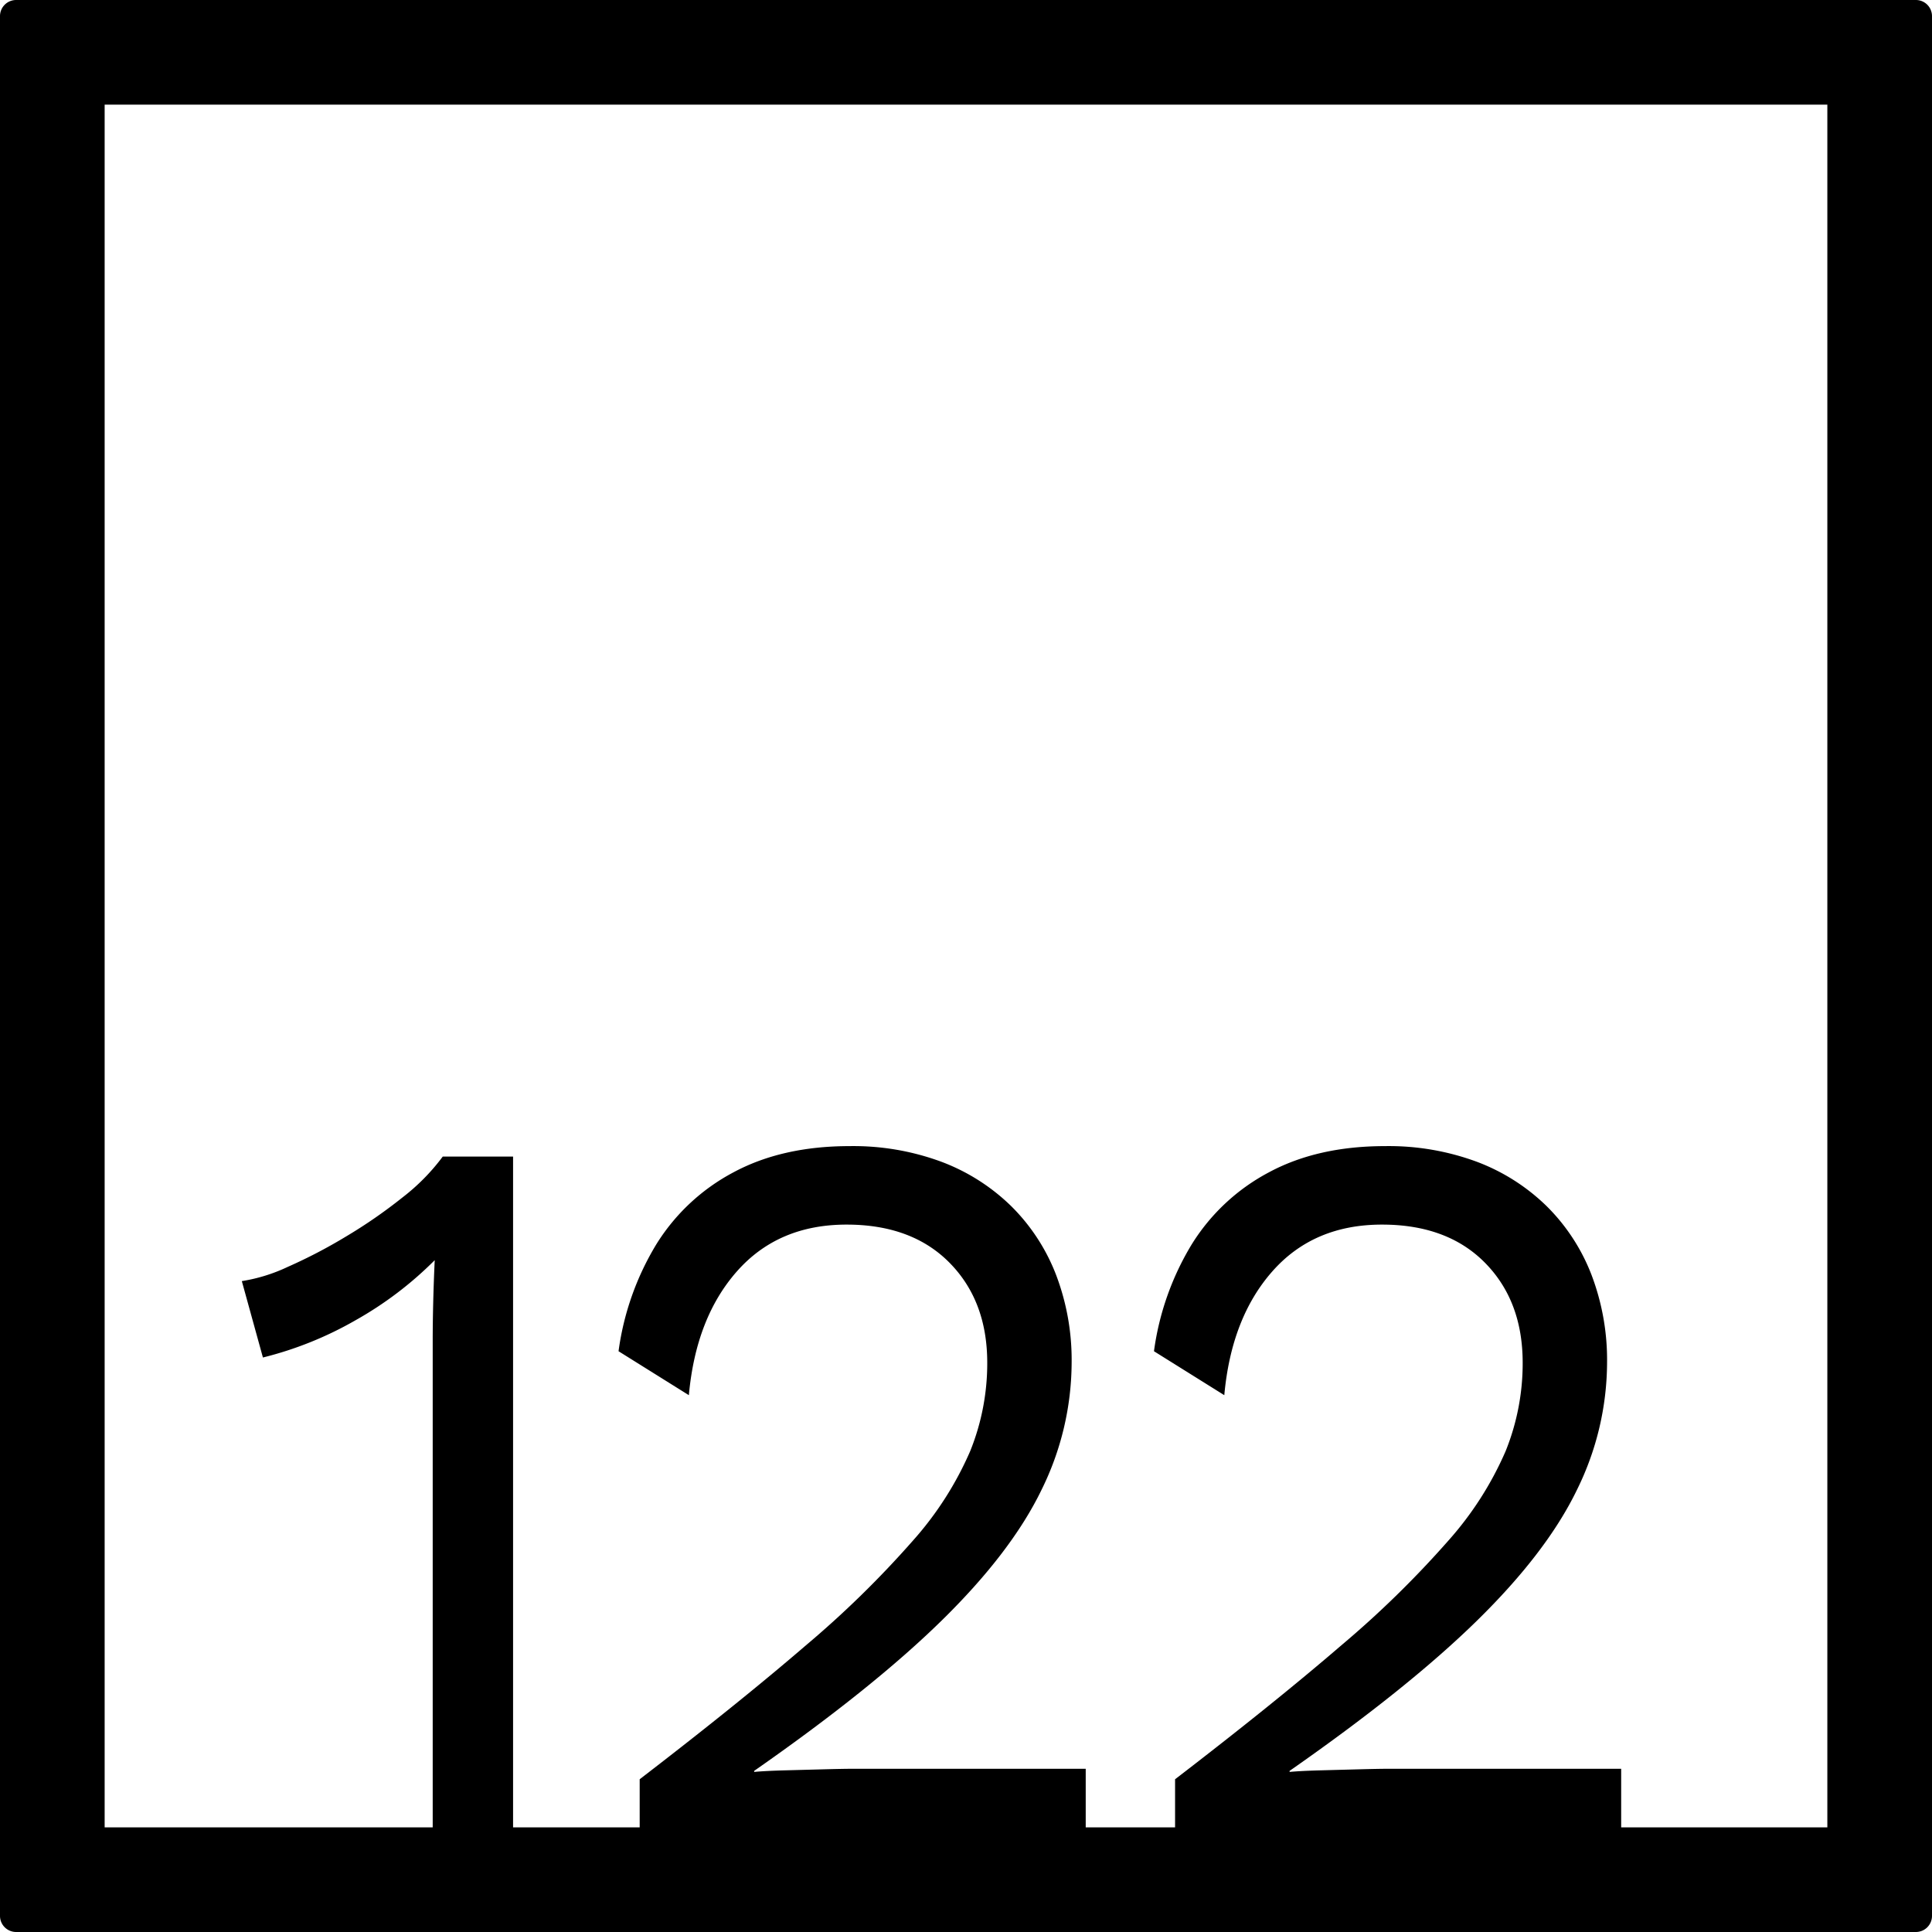 <svg xmlns="http://www.w3.org/2000/svg" width="120mm" height="120mm" viewBox="0 0 340.158 340.158">
  <g id="Zimmernummer">
      <g id="Z-04-122">
        <path fill="#000000" stroke="none" d="M337.323,0H2.835A2.836,2.836,0,0,0,0,2.835V337.323a2.836,2.836,0,0,0,2.835,2.835H337.323a2.836,2.836,0,0,0,2.835-2.835V2.835A2.836,2.836,0,0,0,337.323,0ZM321.732,321.732h-36.3V311.42h-40.86q-1.77,0-5.218.093t-6.9.184q-3.448.094-5.4.276v-.183q20.87-14.555,33.077-26.533t17.511-22.939a50.856,50.856,0,0,0,5.307-22.387,42.142,42.142,0,0,0-2.742-15.477,34.41,34.41,0,0,0-7.871-12.069,35.4,35.4,0,0,0-12.293-7.83,44.68,44.68,0,0,0-16.185-2.764q-11.853,0-20.43,4.606a35.527,35.527,0,0,0-13.62,12.714,48.782,48.782,0,0,0-6.633,18.794l12.382,7.738q1.234-13.633,8.49-21.834t19.28-8.2q11.5,0,18.131,6.725t6.633,17.6a41.3,41.3,0,0,1-3.007,15.569,58.818,58.818,0,0,1-10.083,15.754,175.935,175.935,0,0,1-18.838,18.425q-11.764,10.135-29.274,23.584v8.469H191.157V311.42H150.3q-1.77,0-5.217.093t-6.9.184q-3.448.094-5.4.276v-.183q20.87-14.555,33.077-26.533t17.512-22.939a50.869,50.869,0,0,0,5.306-22.387,42.142,42.142,0,0,0-2.742-15.477,34.41,34.41,0,0,0-7.871-12.069,35.388,35.388,0,0,0-12.293-7.83,44.68,44.68,0,0,0-16.185-2.764q-11.853,0-20.43,4.606a35.527,35.527,0,0,0-13.62,12.714,48.815,48.815,0,0,0-6.633,18.794l12.382,7.738q1.234-13.633,8.49-21.834t19.281-8.2q11.5,0,18.13,6.725t6.633,17.6a41.3,41.3,0,0,1-3.007,15.569,58.793,58.793,0,0,1-10.083,15.754A175.915,175.915,0,0,1,141.9,289.679q-11.766,10.135-29.274,23.584v8.469H90.335v-118.1H77.953a36.706,36.706,0,0,1-7.075,7.186,88.664,88.664,0,0,1-9.994,6.91,90.6,90.6,0,0,1-10.259,5.343,29.753,29.753,0,0,1-8.048,2.487l3.714,13.451a63.222,63.222,0,0,0,16.273-6.541,63.733,63.733,0,0,0,13.974-10.594q-.178,3.869-.266,7.461t-.088,6.726v85.67H18.425V18.425H321.732Z"/>
      </g>
    </g>
</svg>
